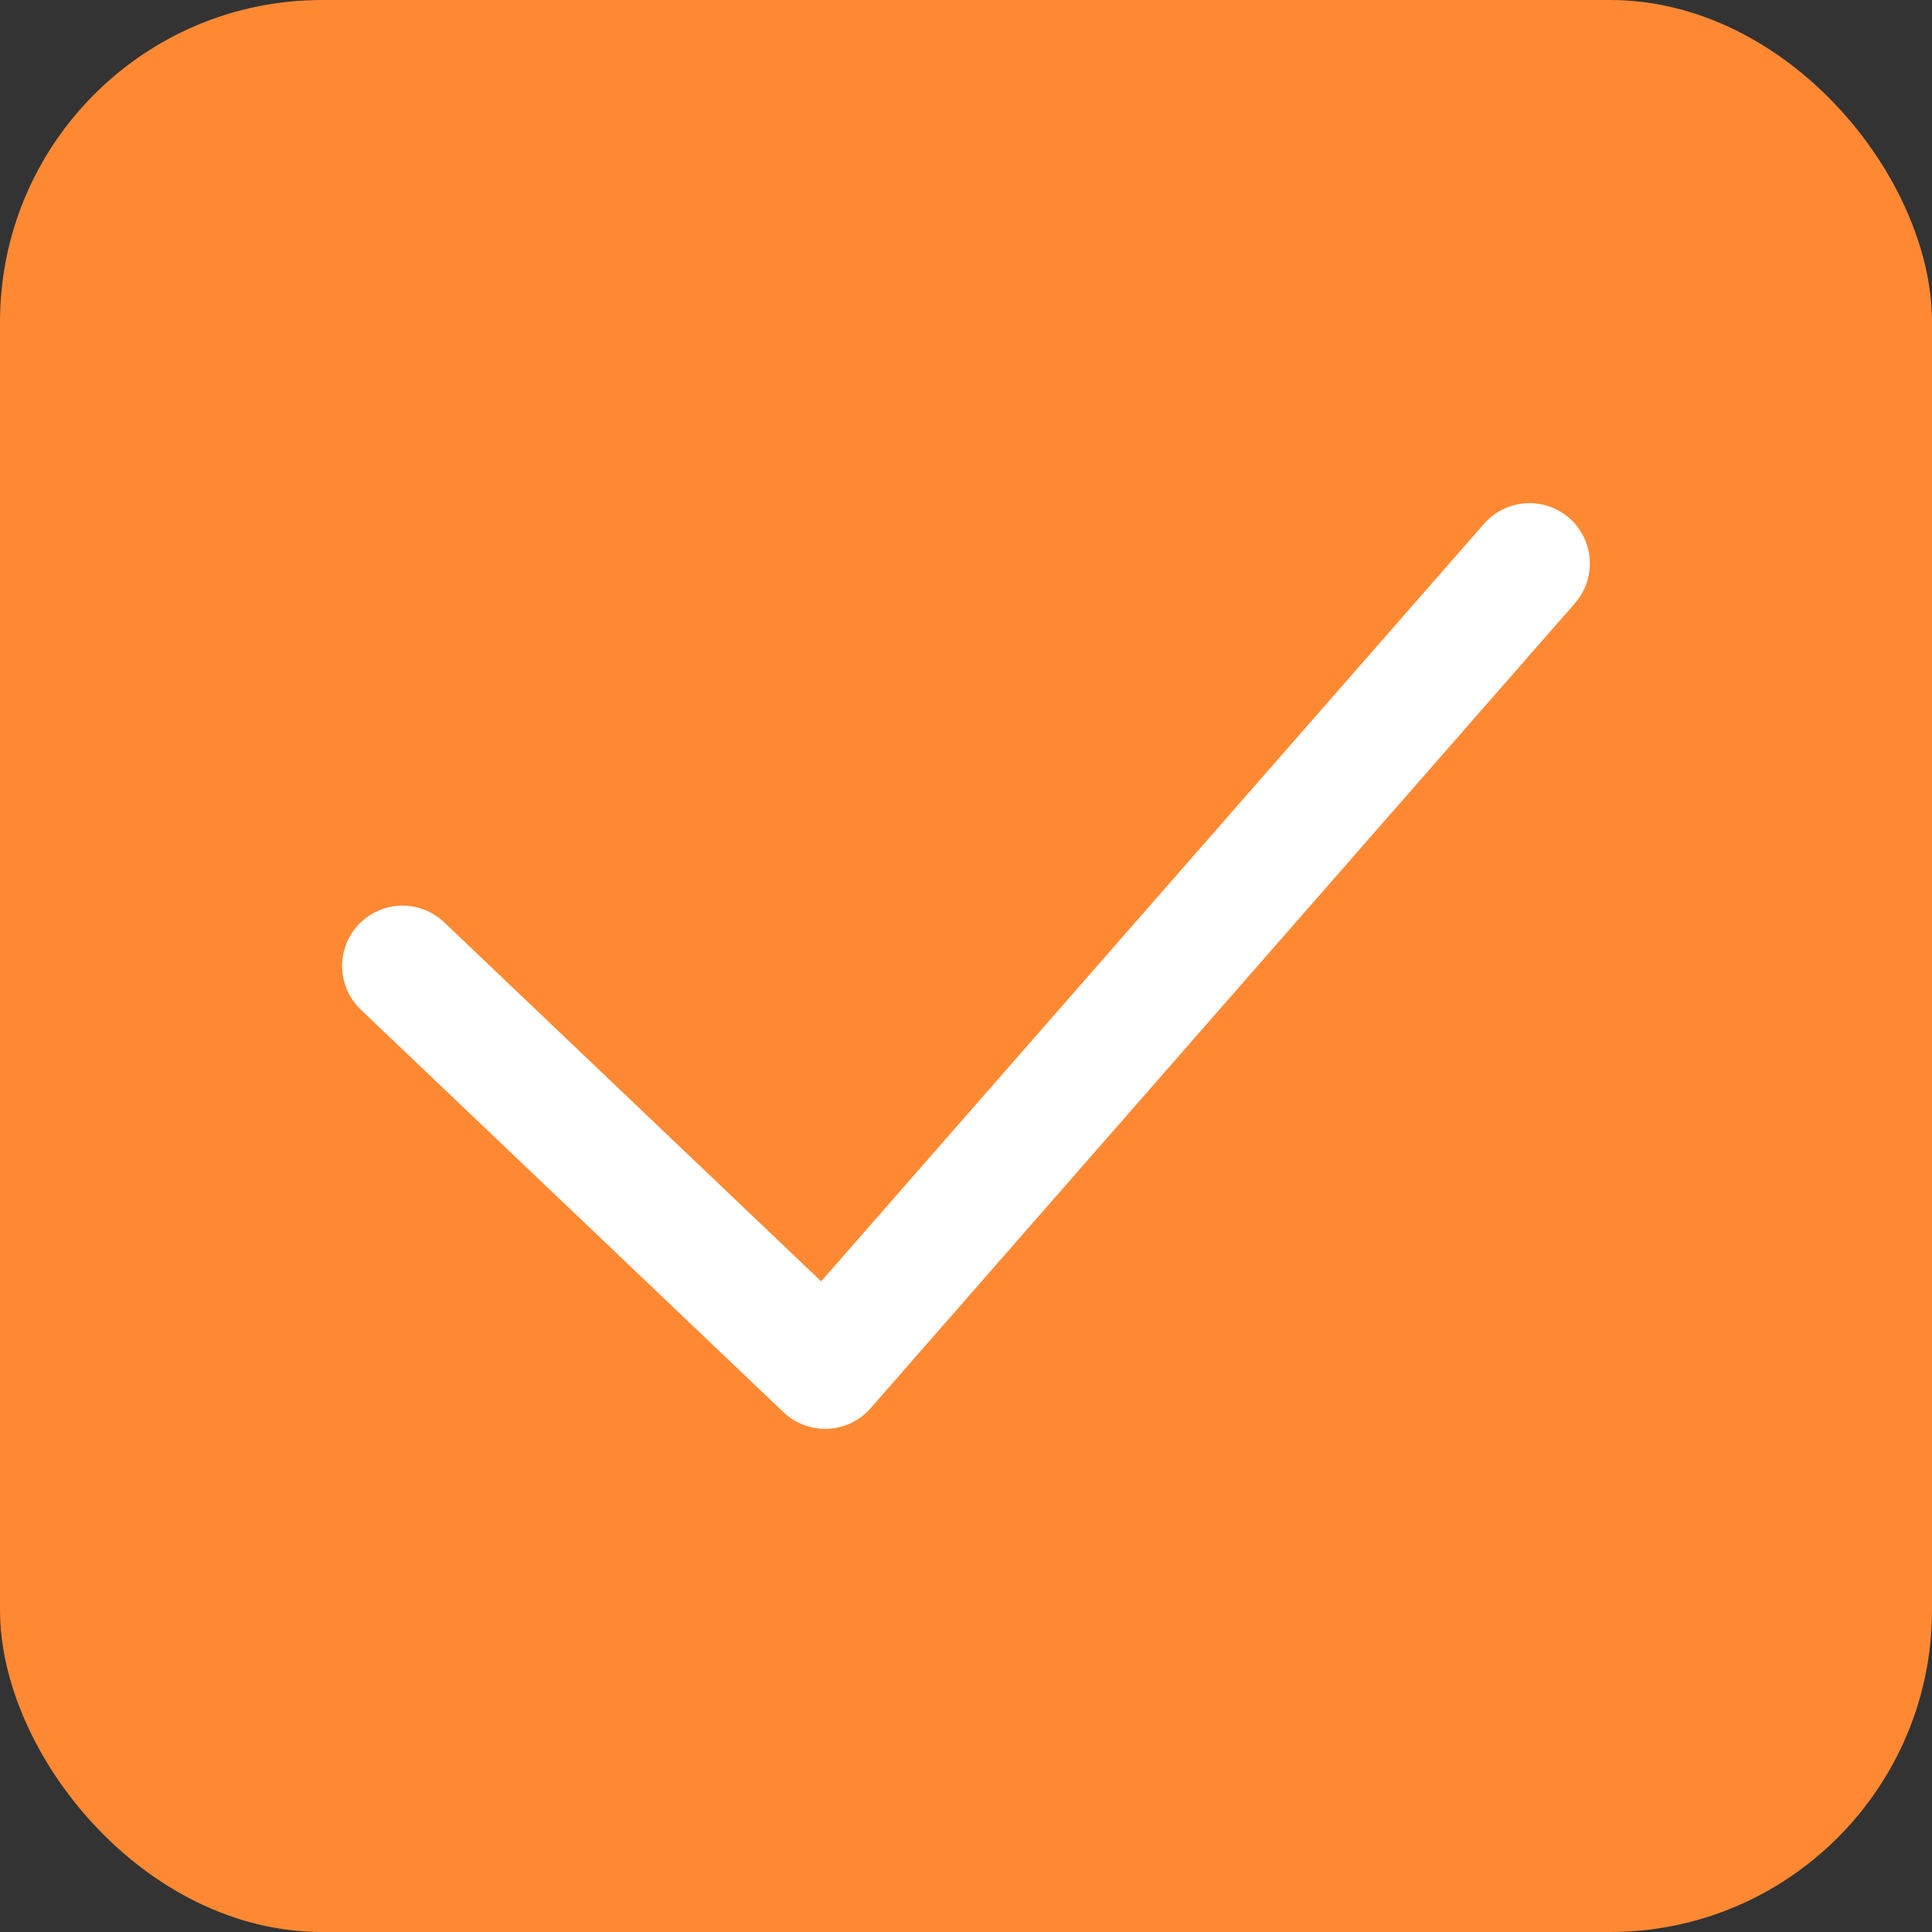 <svg width="24" height="24" viewBox="0 0 24 24" fill="none" xmlns="http://www.w3.org/2000/svg">
<rect x="0" y="0" width="24" height="24" fill="#333333" stroke="none"/>
<rect width="24" height="24" rx="4" fill="#FF8933"/>
<path d="M5 12L10.25 17L19 7" stroke="white" stroke-width="1.5" stroke-linecap="round" stroke-linejoin="round"/>
</svg>
